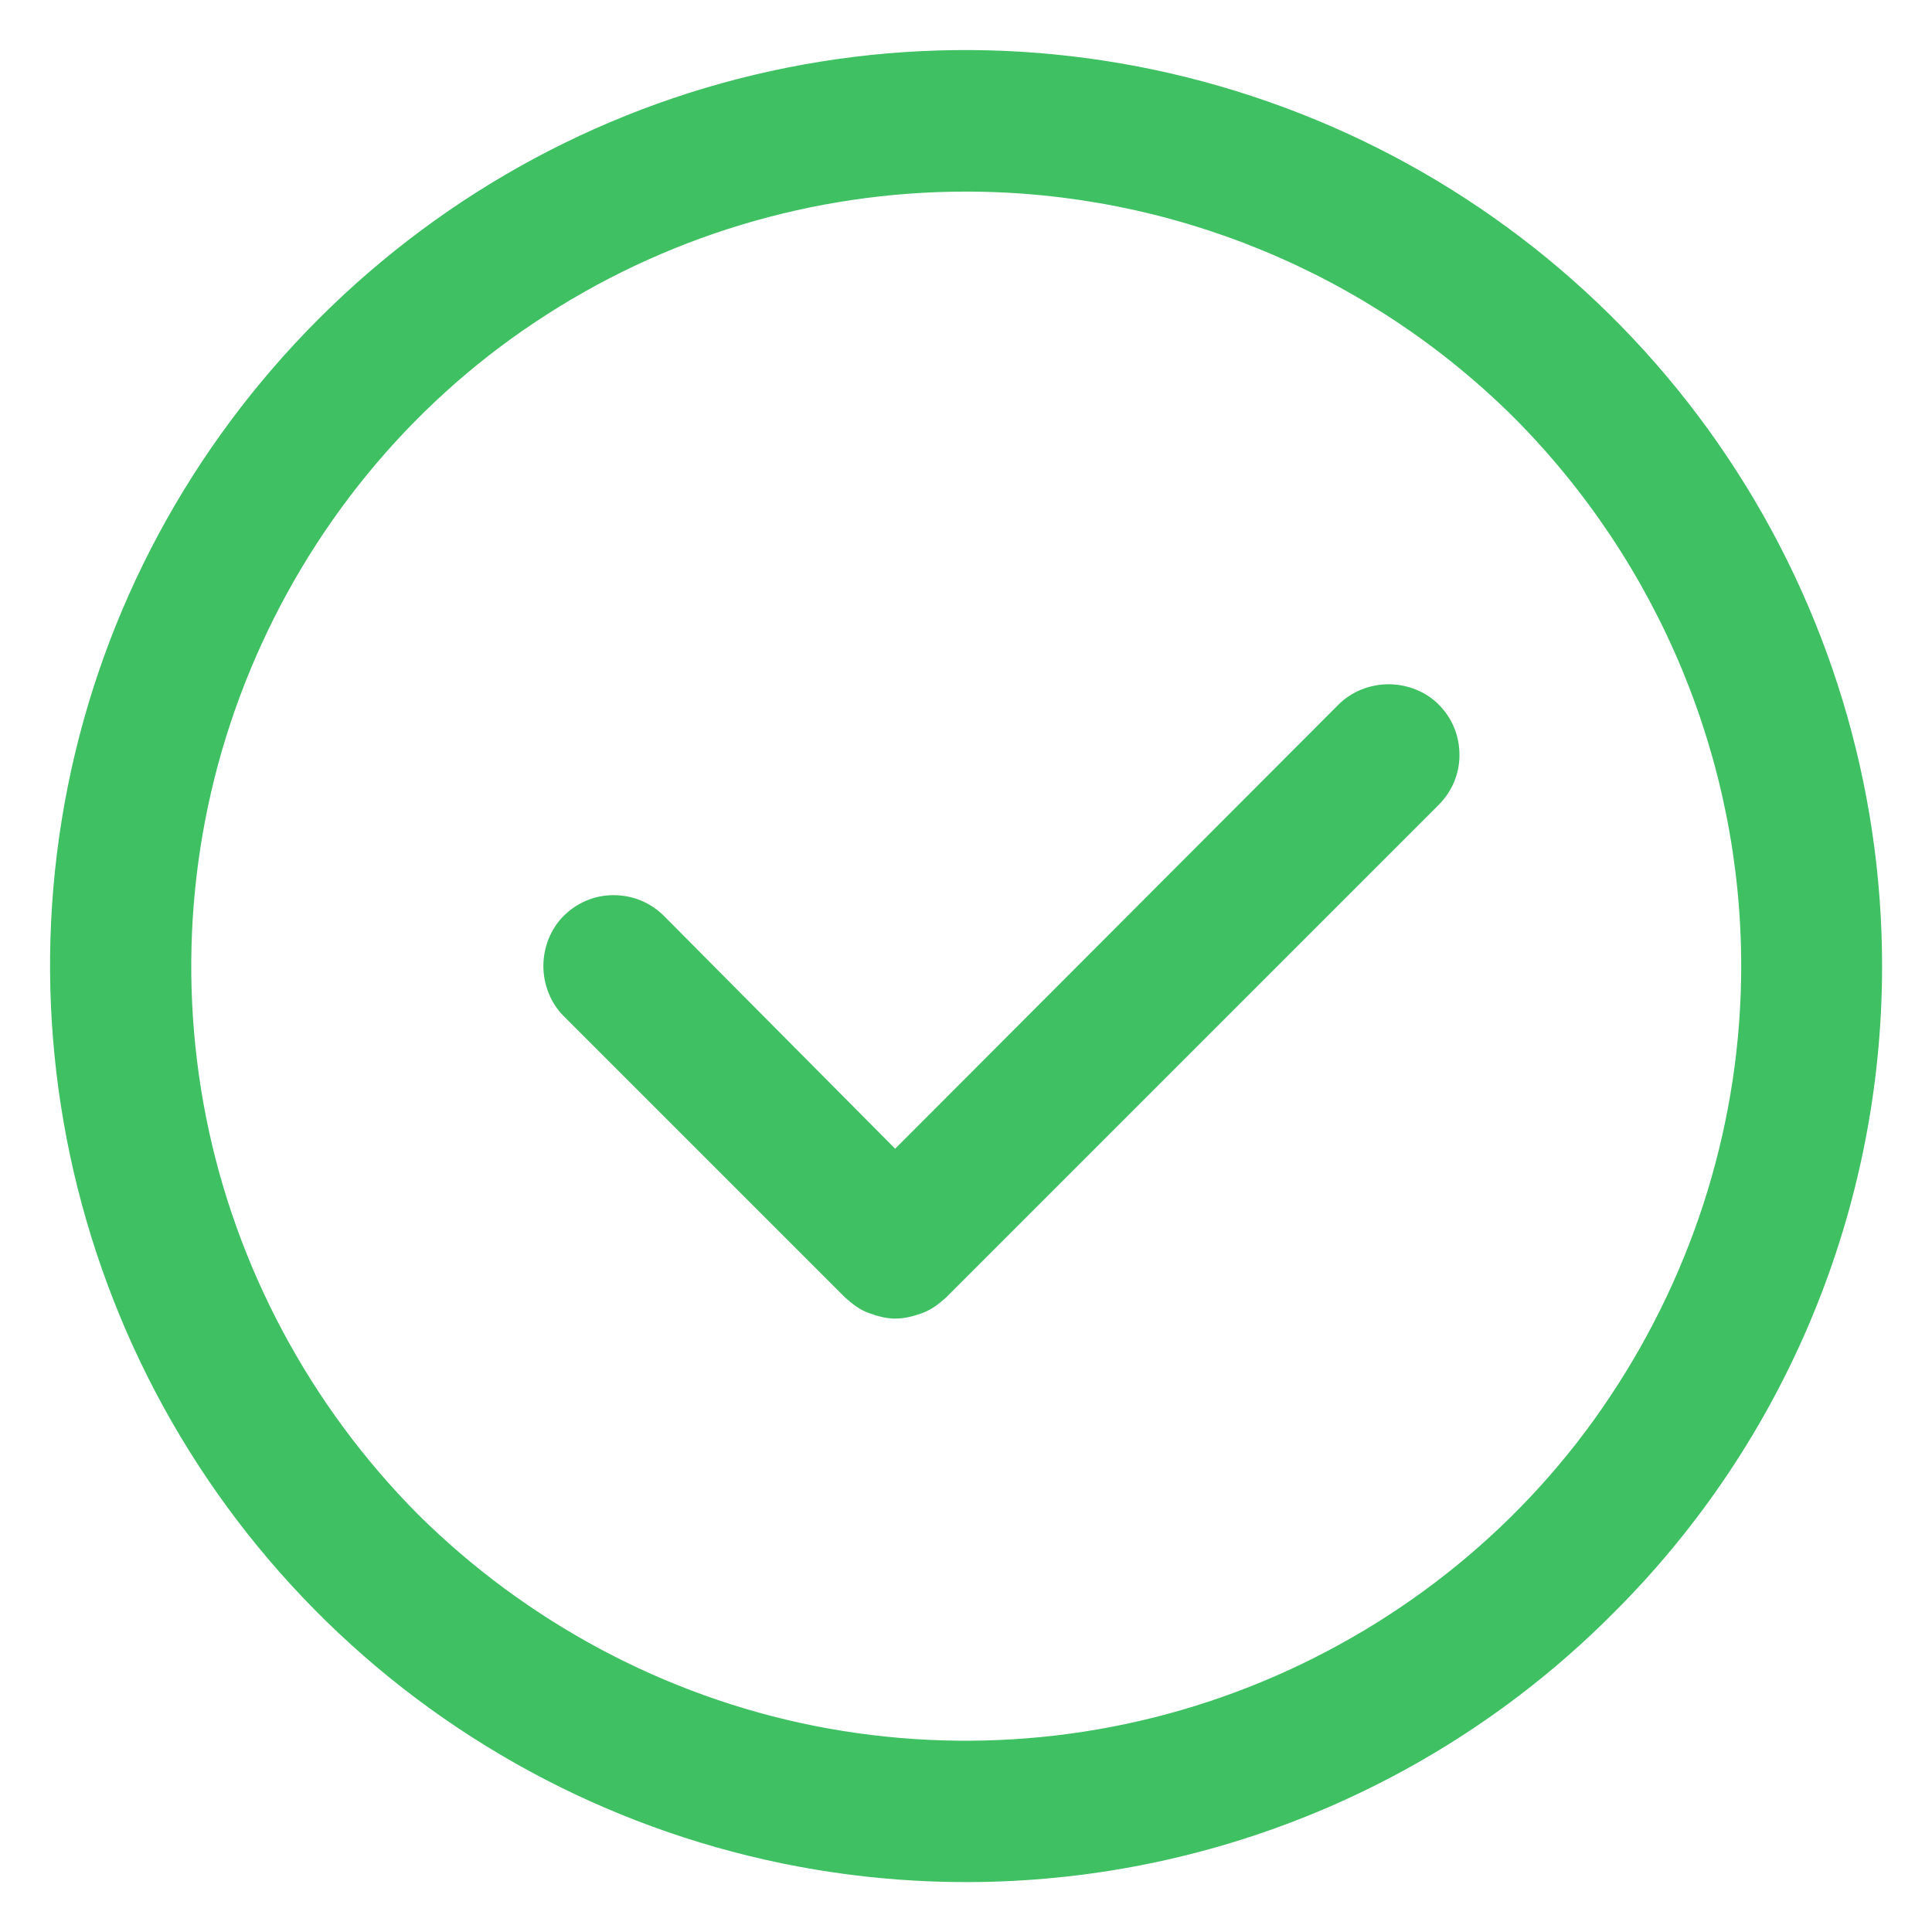 <svg version="1.2" baseProfile="tiny-ps" xmlns="http://www.w3.org/2000/svg" viewBox="0 0 24 24" width="24" height="24">
	<style>
		tspan { white-space:pre }.successIconElementFill { fill: #3fc062 }
	</style>
	<g>
		<path class="successIconElementFill" d="M10.79 16.31C10.68 16.27 10.59 16.2 10.5 16.12L7 12.62C6.84 12.46 6.75 12.23 6.75 12C6.75 11.77 6.84 11.54 7 11.38C7.17 11.21 7.39 11.12 7.62 11.12C7.86 11.12 8.08 11.21 8.25 11.38L11.12 14.27L16.63 8.75C16.79 8.59 17.02 8.5 17.25 8.5C17.48 8.5 17.71 8.59 17.87 8.75C18.04 8.92 18.13 9.14 18.13 9.38C18.13 9.61 18.04 9.83 17.87 10L11.75 16.12C11.66 16.2 11.57 16.27 11.46 16.31C11.35 16.35 11.24 16.38 11.12 16.38C11.01 16.38 10.9 16.35 10.79 16.31Z" />
		<path fill-rule="evenodd" class="successIconElementFill" d="M5.68 21.46C3.81 20.21 2.35 18.43 1.49 16.35C0.63 14.27 0.4 11.99 0.84 9.78C1.28 7.57 2.37 5.55 3.96 3.96C5.55 2.37 7.57 1.28 9.78 0.84C11.99 0.4 14.27 0.63 16.35 1.49C18.43 2.35 20.21 3.81 21.46 5.68C22.71 7.55 23.38 9.75 23.38 12C23.38 15.02 22.18 17.91 20.04 20.04C17.91 22.18 15.02 23.38 12 23.38C9.75 23.38 7.55 22.71 5.68 21.46ZM6.65 4C5.07 5.05 3.84 6.56 3.11 8.32C2.38 10.08 2.19 12.01 2.56 13.88C2.93 15.74 3.85 17.46 5.19 18.81C6.54 20.15 8.26 21.07 10.12 21.44C11.99 21.81 13.92 21.62 15.68 20.89C17.44 20.16 18.95 18.93 20 17.35C21.06 15.76 21.63 13.9 21.63 12C21.63 9.45 20.61 7 18.81 5.19C17 3.39 14.55 2.38 12 2.38C10.1 2.38 8.24 2.94 6.65 4Z" />
	</g>
</svg>
